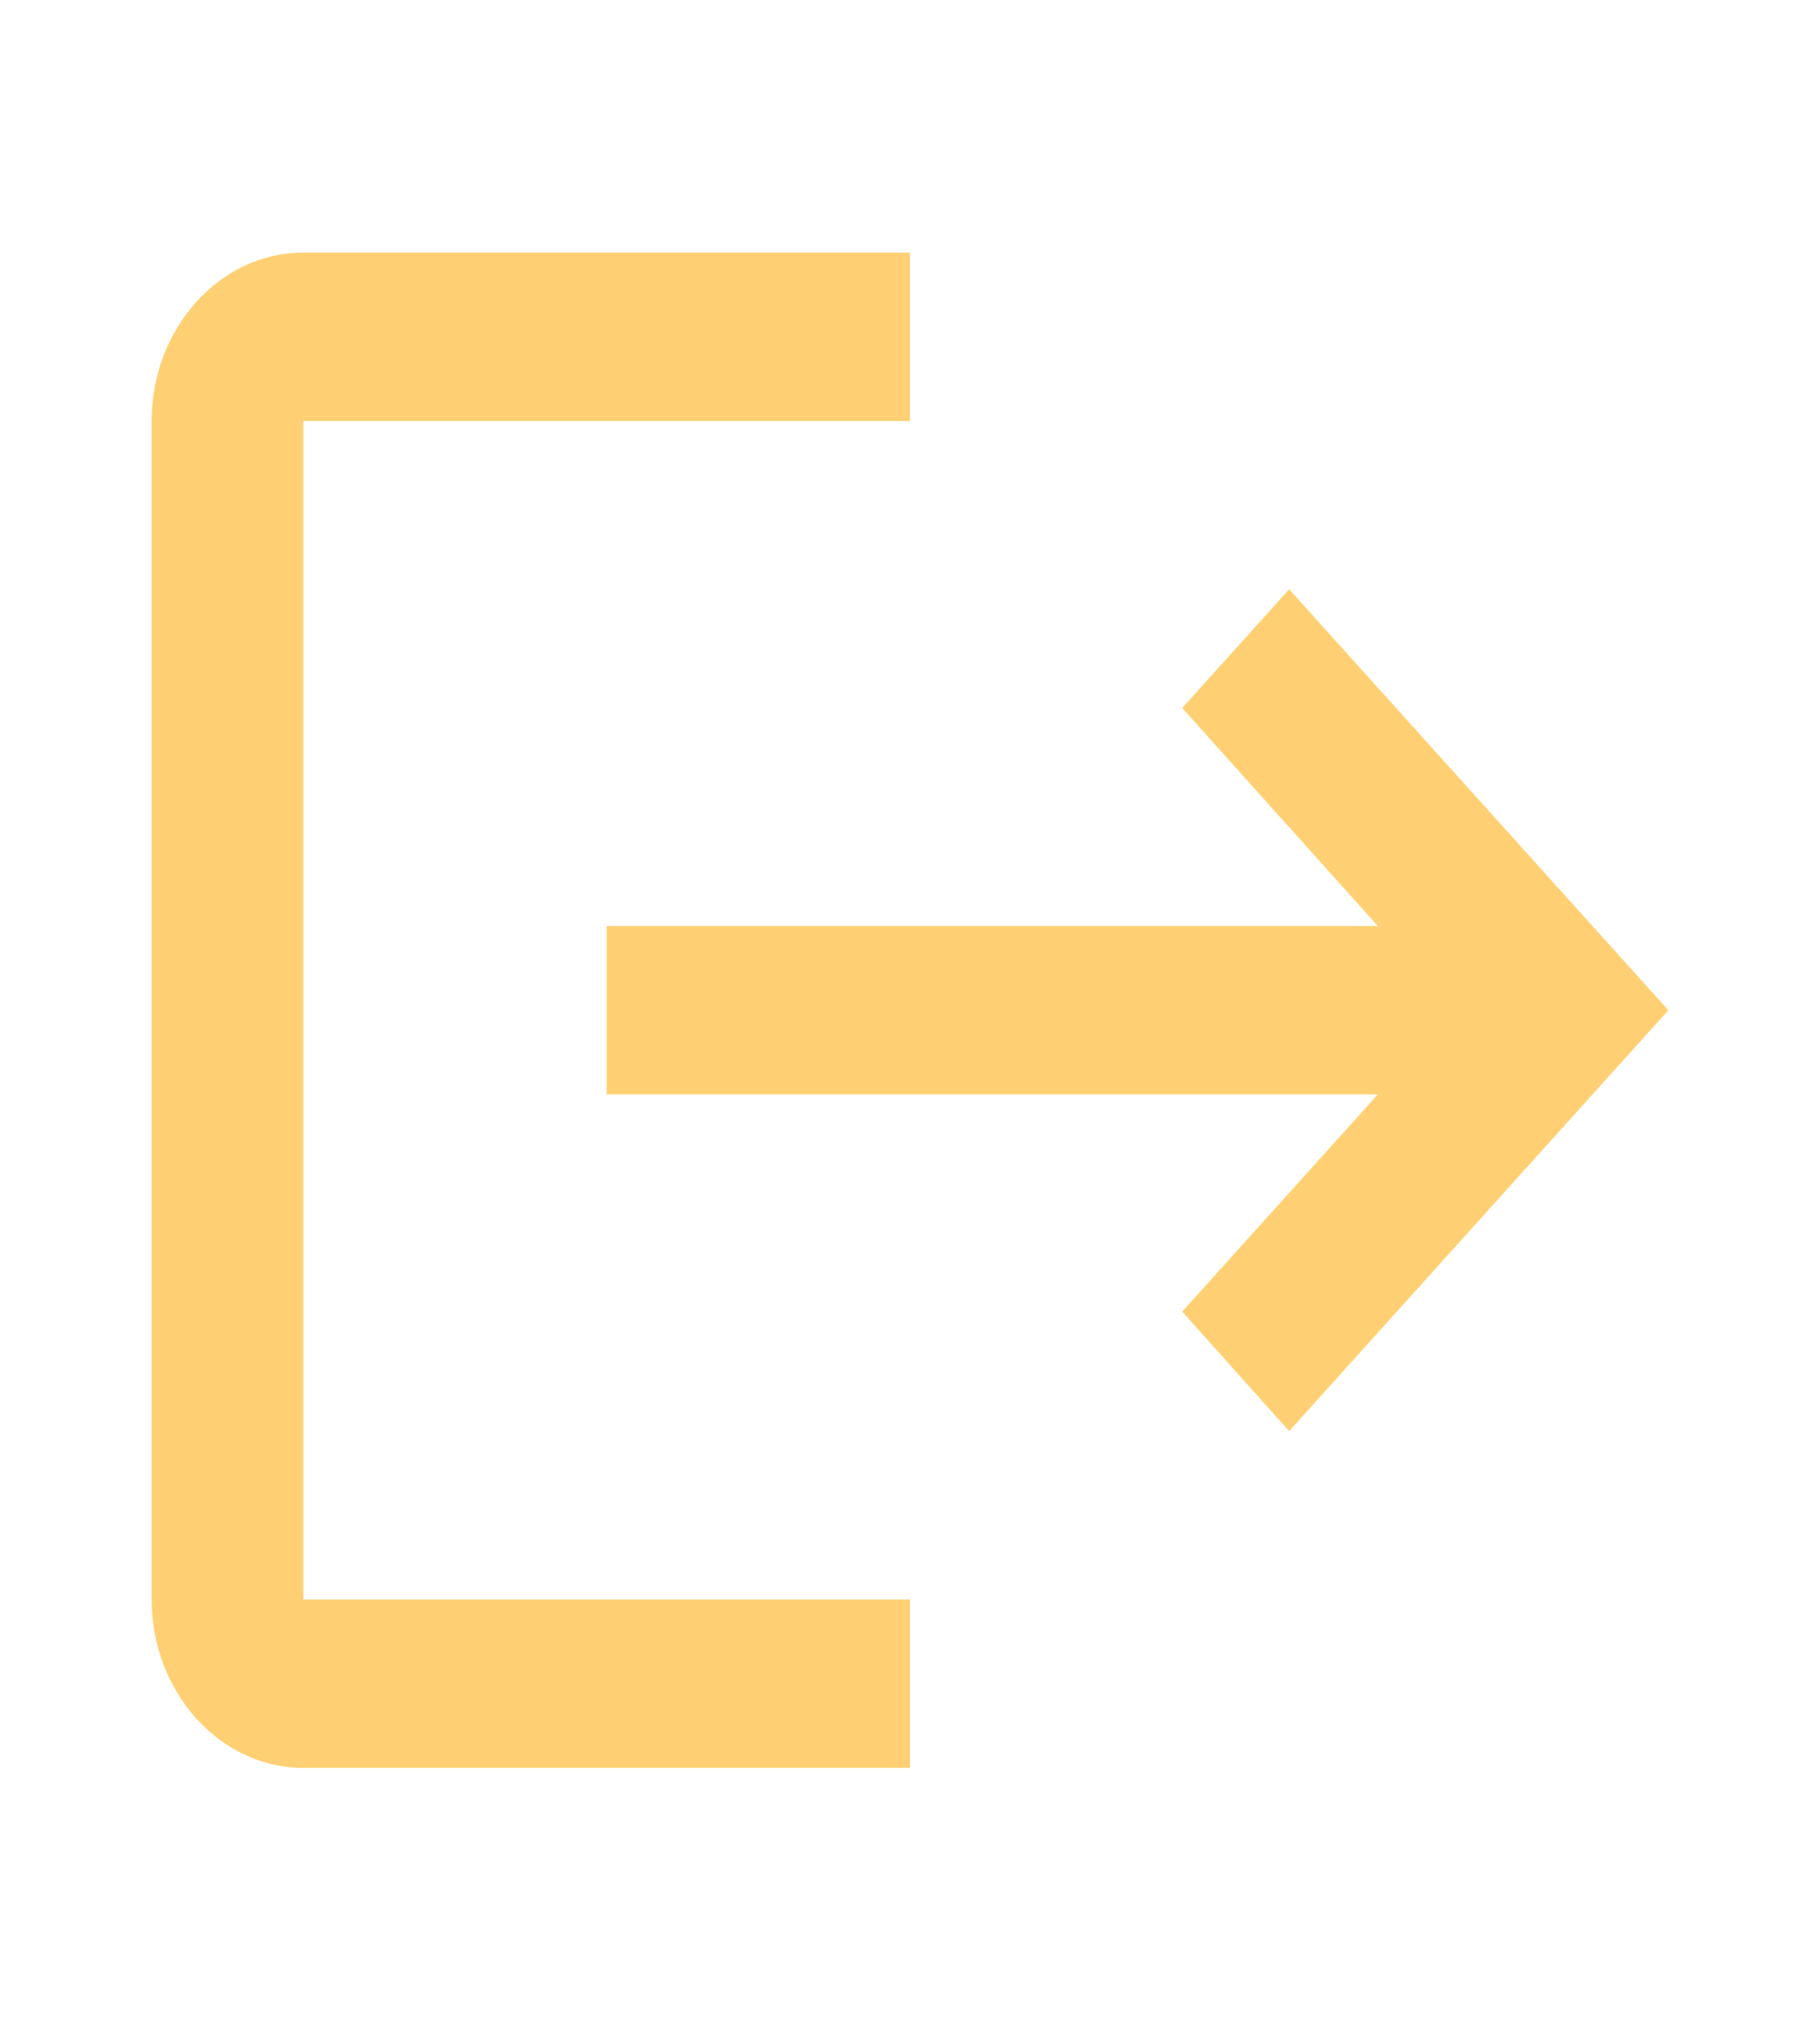 <svg viewBox="0 0 42 47" fill="none"
    xmlns="http://www.w3.org/2000/svg">

    <path d="M29.75 13.592L27.282 16.33L31.797 21.359H14V25.242H31.797L27.282 30.252L29.75 33.009L38.5 23.301L29.75 13.592ZM7 9.709H21V5.825H7C5.075 5.825 3.5 7.573 3.5 9.709V36.893C3.5 39.029 5.075 40.776 7 40.776H21V36.893H7V9.709Z" fill="#FFD073" />
</svg>